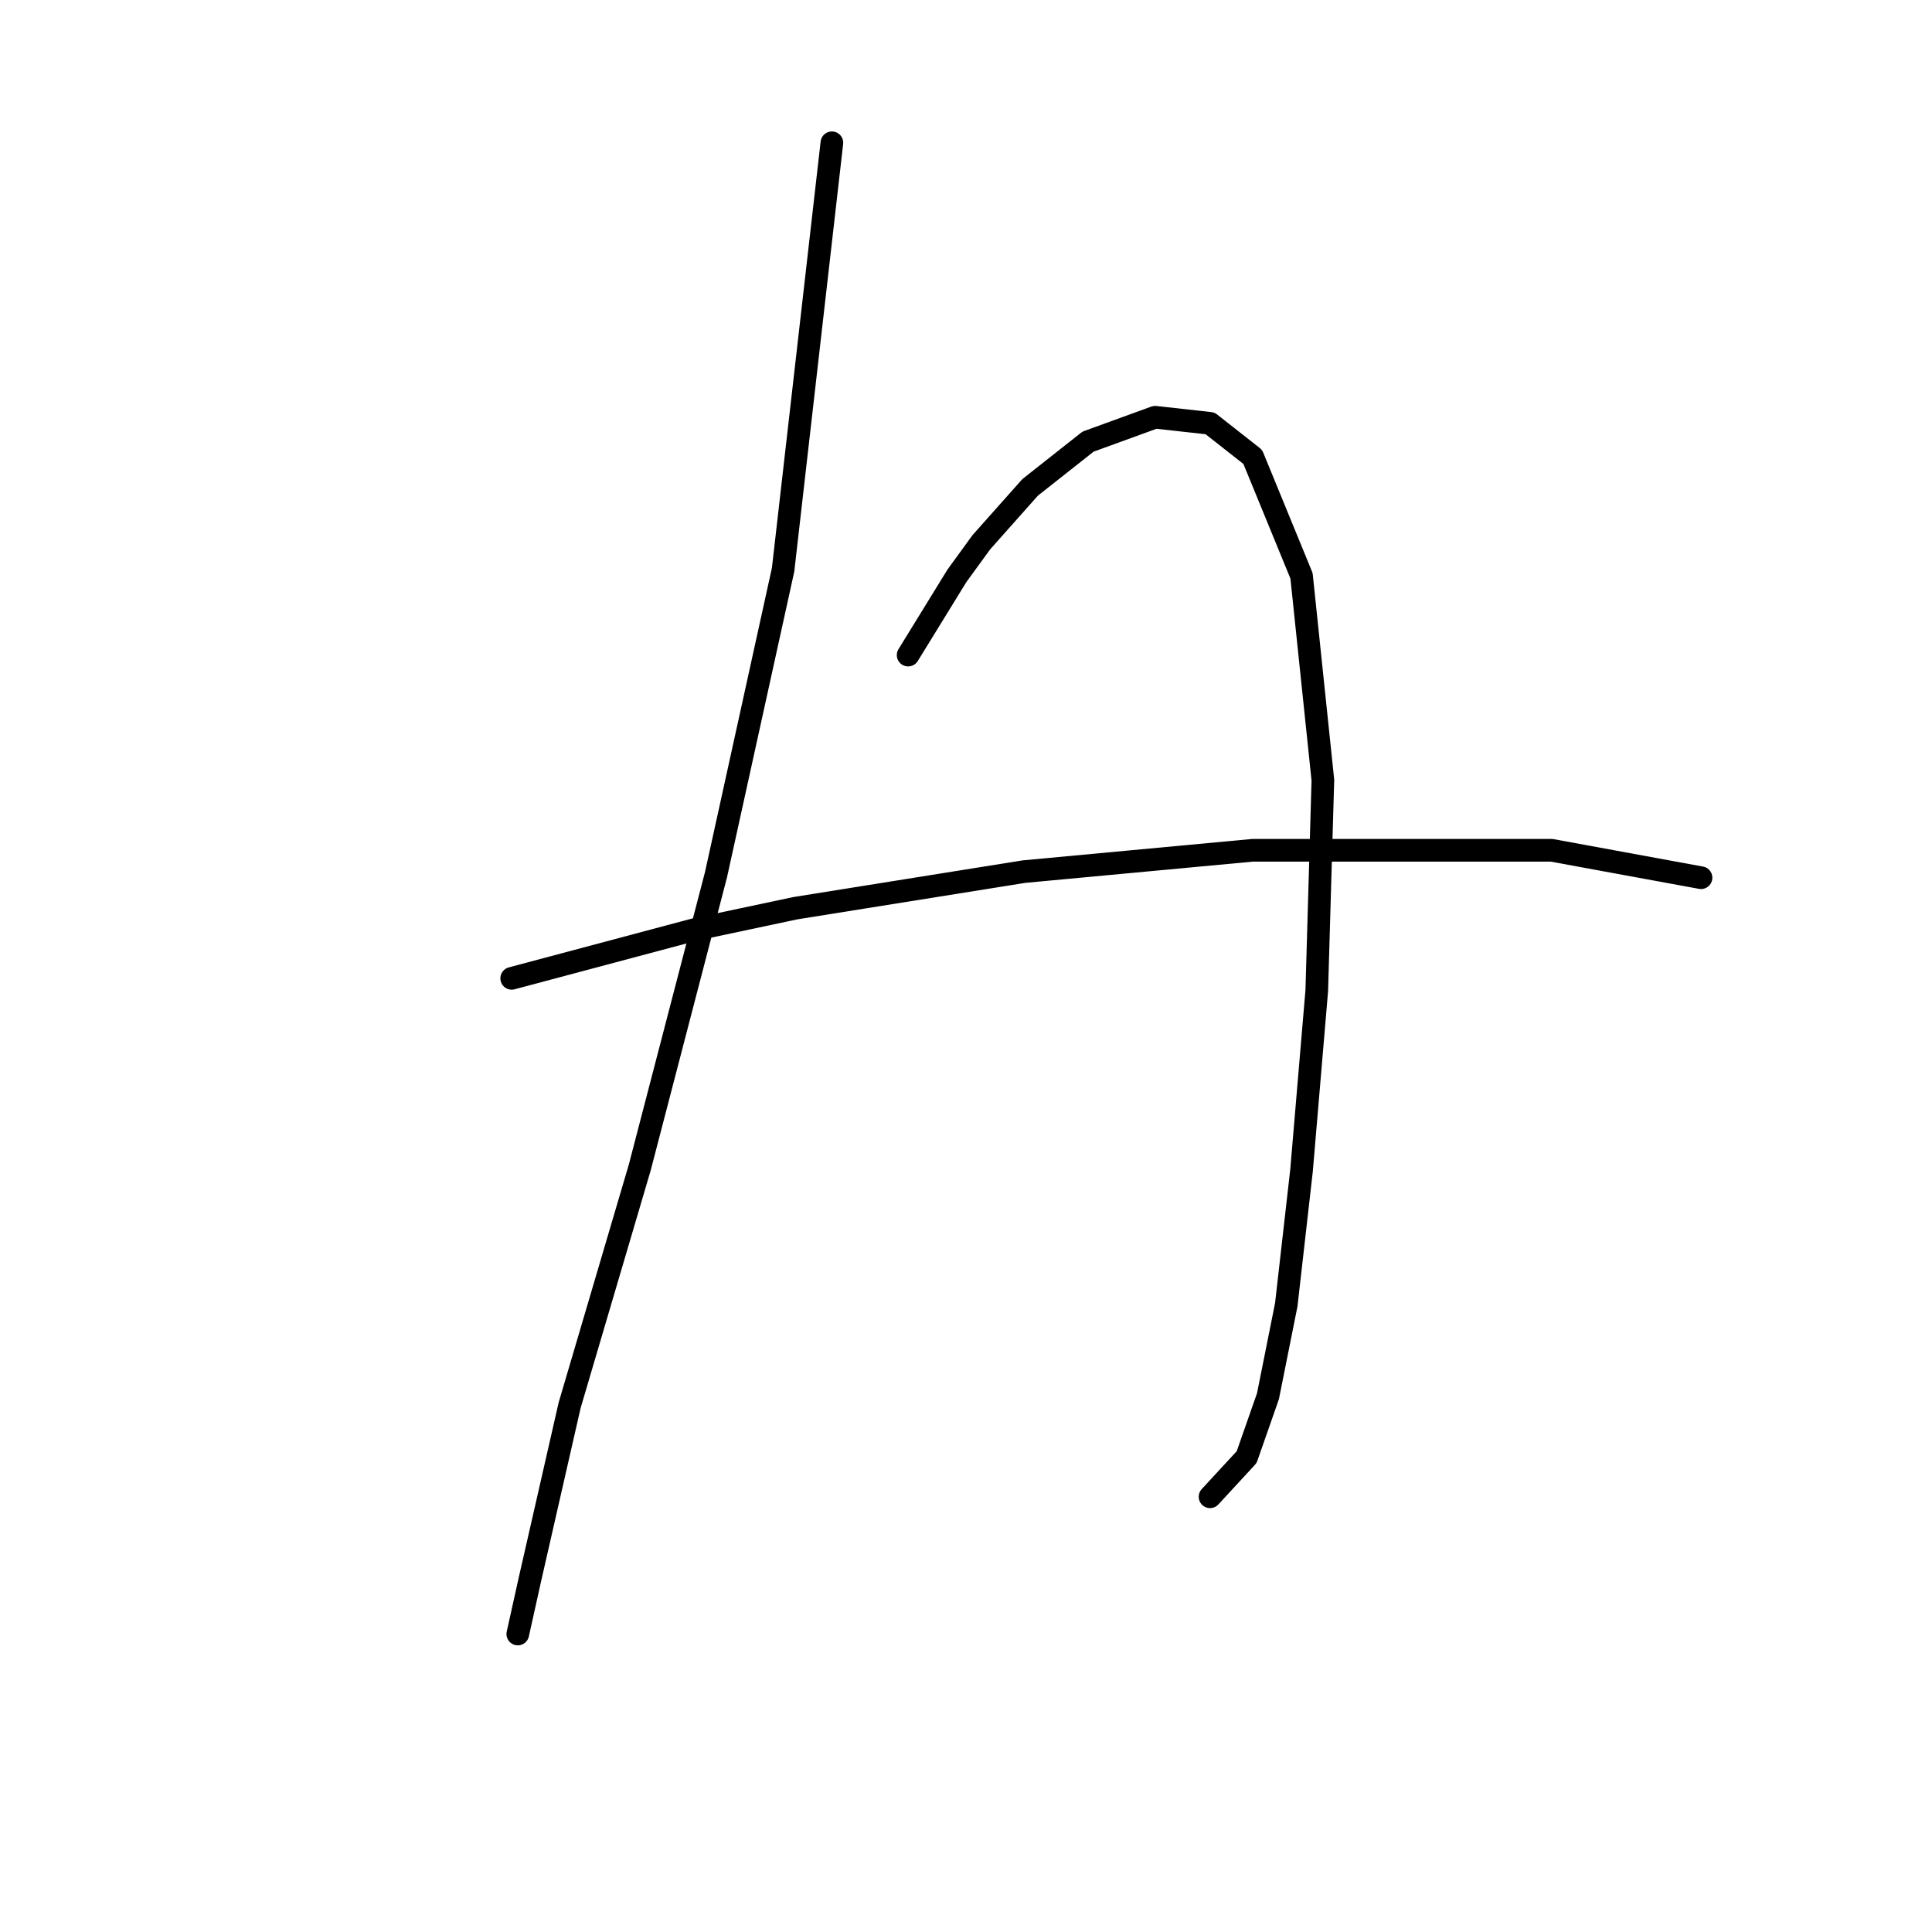 <?xml version="1.0" standalone="no"?>
    <svg width="256" height="256" xmlns="http://www.w3.org/2000/svg" version="1.1">
    <polyline stroke="black" stroke-width="3" stroke-linecap="round" fill="transparent" stroke-linejoin="round" points="110.23 18.919 106.998 47.204 103.765 75.49 94.875 115.898 84.773 154.69 75.479 186.209 70.226 209.241 68.61 216.515 68.61 216.515 " />
        <polyline stroke="black" stroke-width="3" stroke-linecap="round" fill="transparent" stroke-linejoin="round" points="120.332 86.804 123.565 81.551 126.798 76.298 130.03 71.853 136.496 64.58 144.173 58.519 153.063 55.286 160.337 56.094 165.994 60.539 172.459 76.298 175.288 103.372 174.479 131.254 172.459 155.094 170.439 172.874 168.014 184.997 165.186 193.078 160.337 198.331 160.337 198.331 " />
        <polyline stroke="black" stroke-width="3" stroke-linecap="round" fill="transparent" stroke-linejoin="round" points="67.802 129.637 79.924 126.405 92.047 123.172 105.381 120.343 135.688 115.494 165.994 112.666 205.594 112.666 225.394 116.302 225.394 116.302 " />
        </svg>